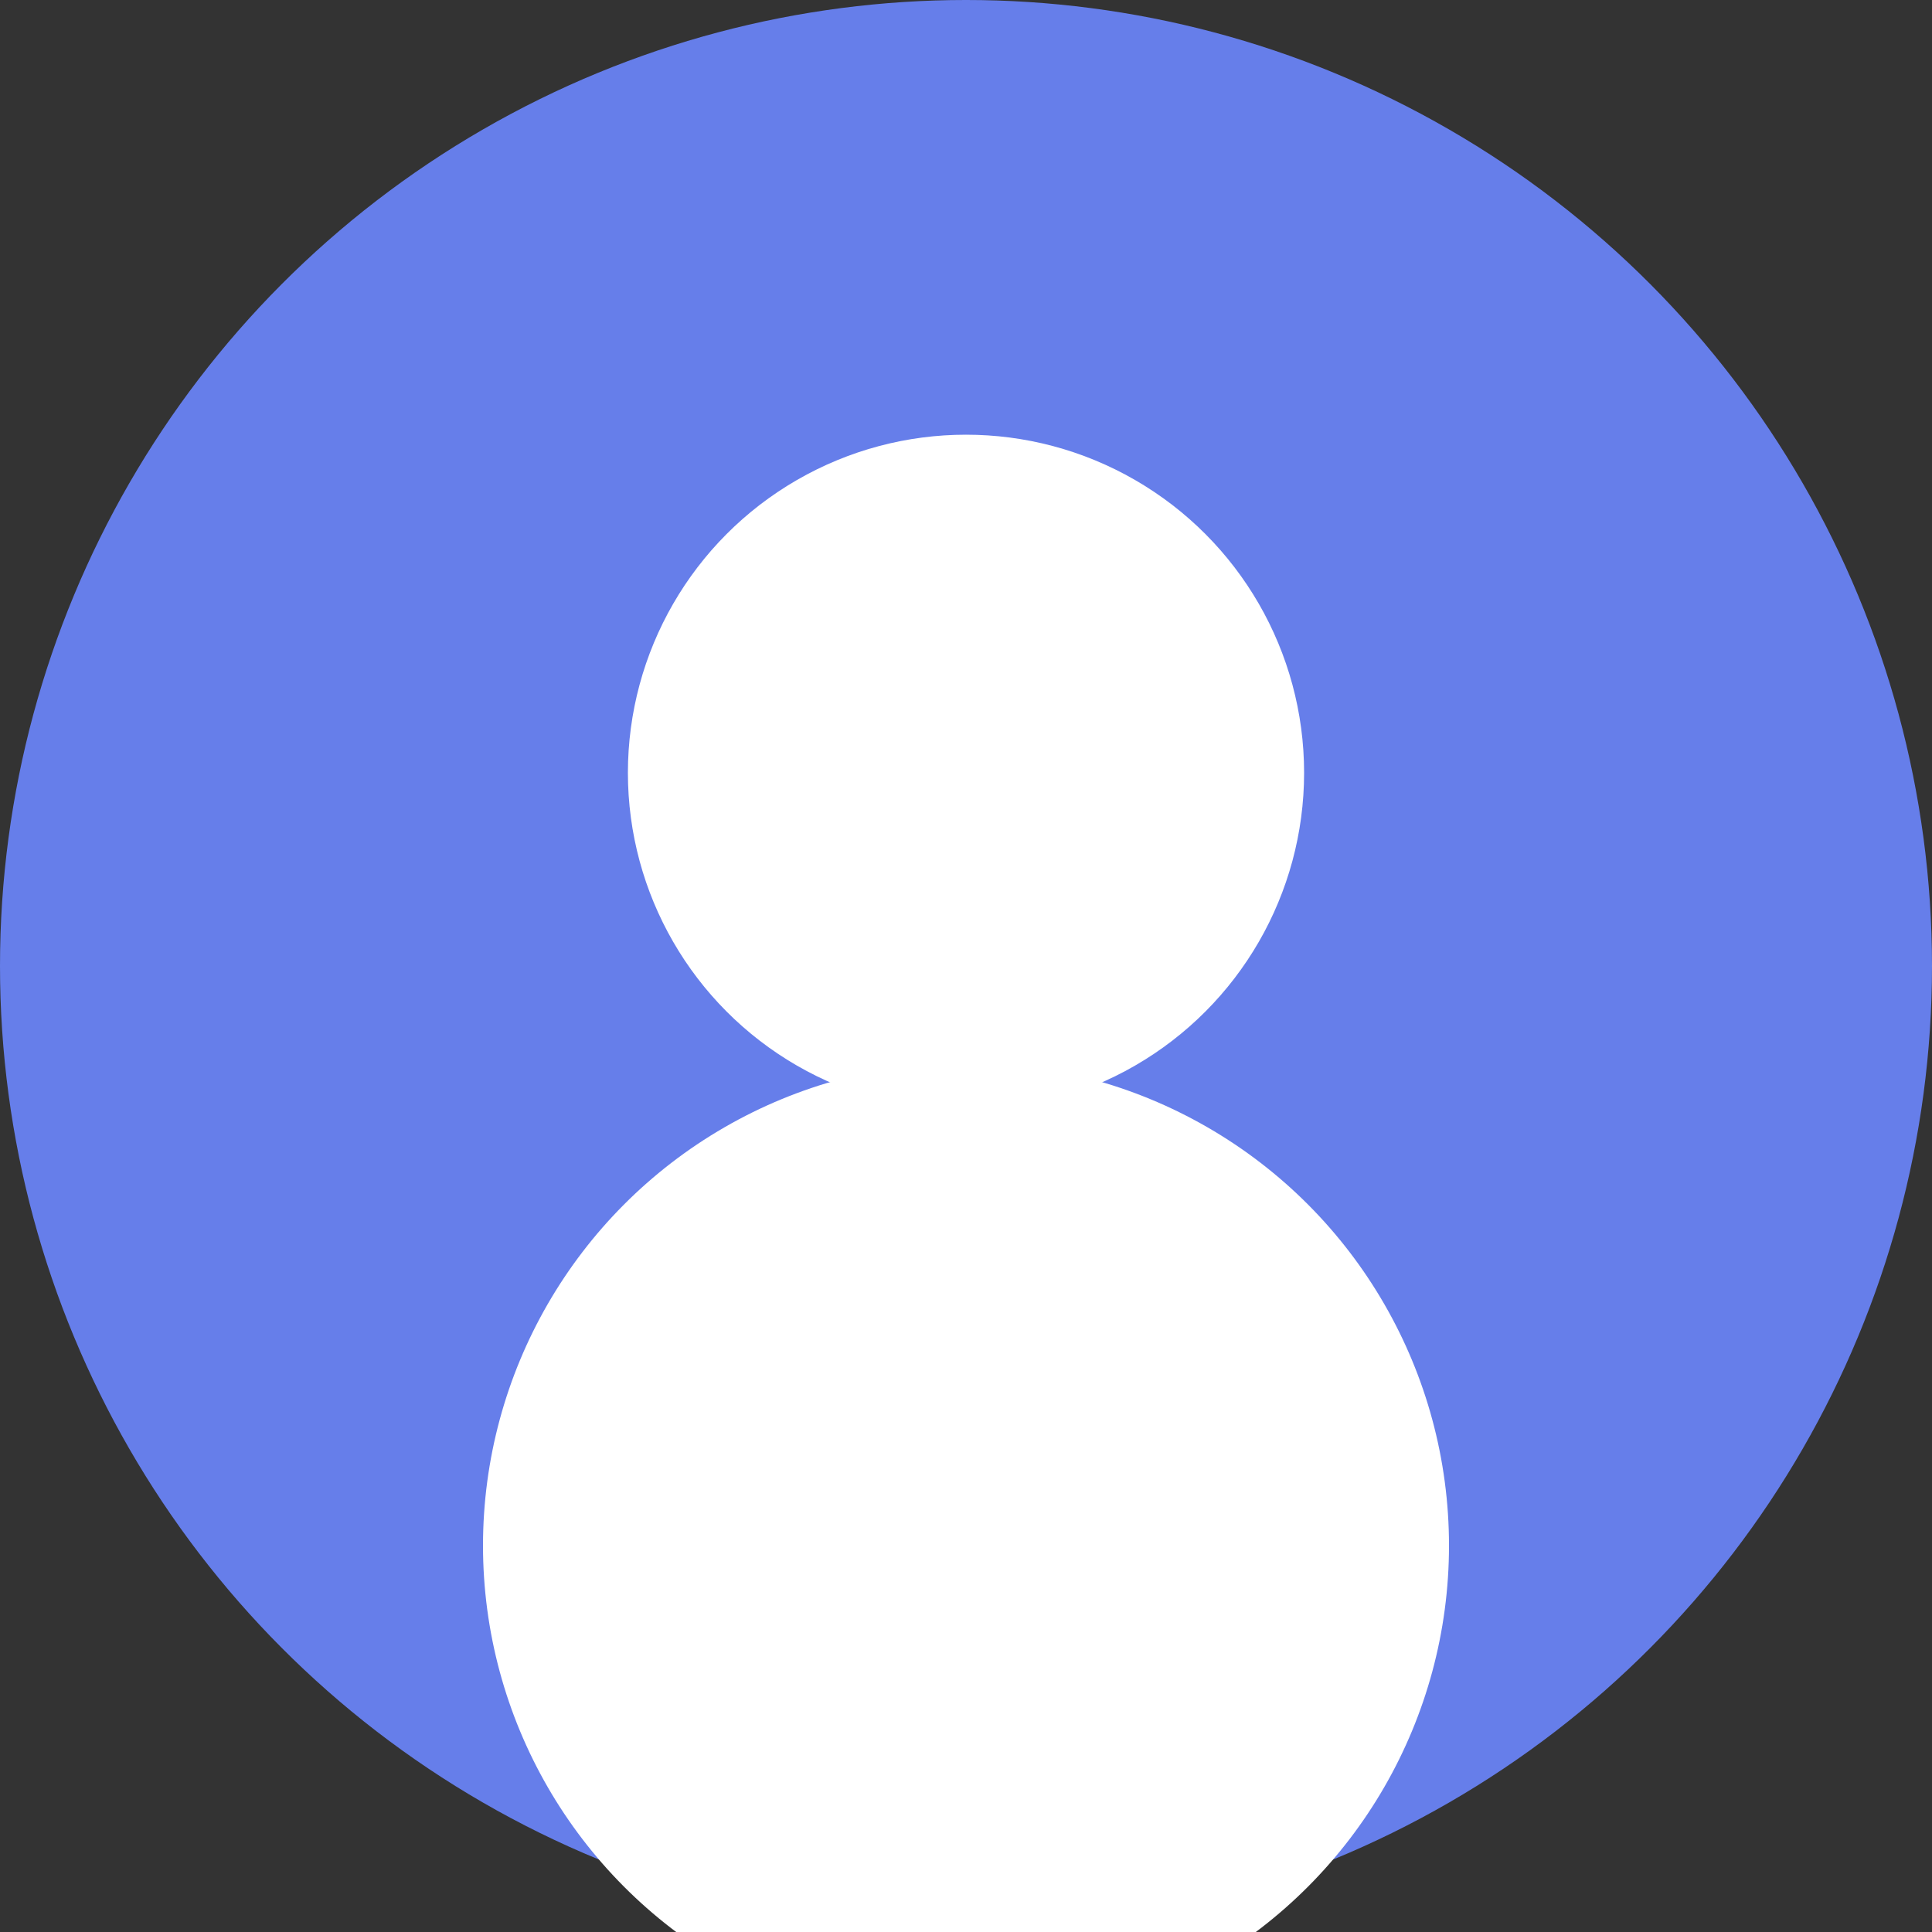 <svg xmlns="http://www.w3.org/2000/svg" width="200" height="200" viewBox="0 0 200 200">
  <rect x="0" y="0" width="200" height="200" fill="#333333" stroke="none"/>
  <circle cx="100" cy="100" r="100" fill="#667eea"/>
  <circle cx="100" cy="80" r="35" fill="white"/>
  <circle cx="100" cy="160" r="50" fill="white"/>
</svg>
